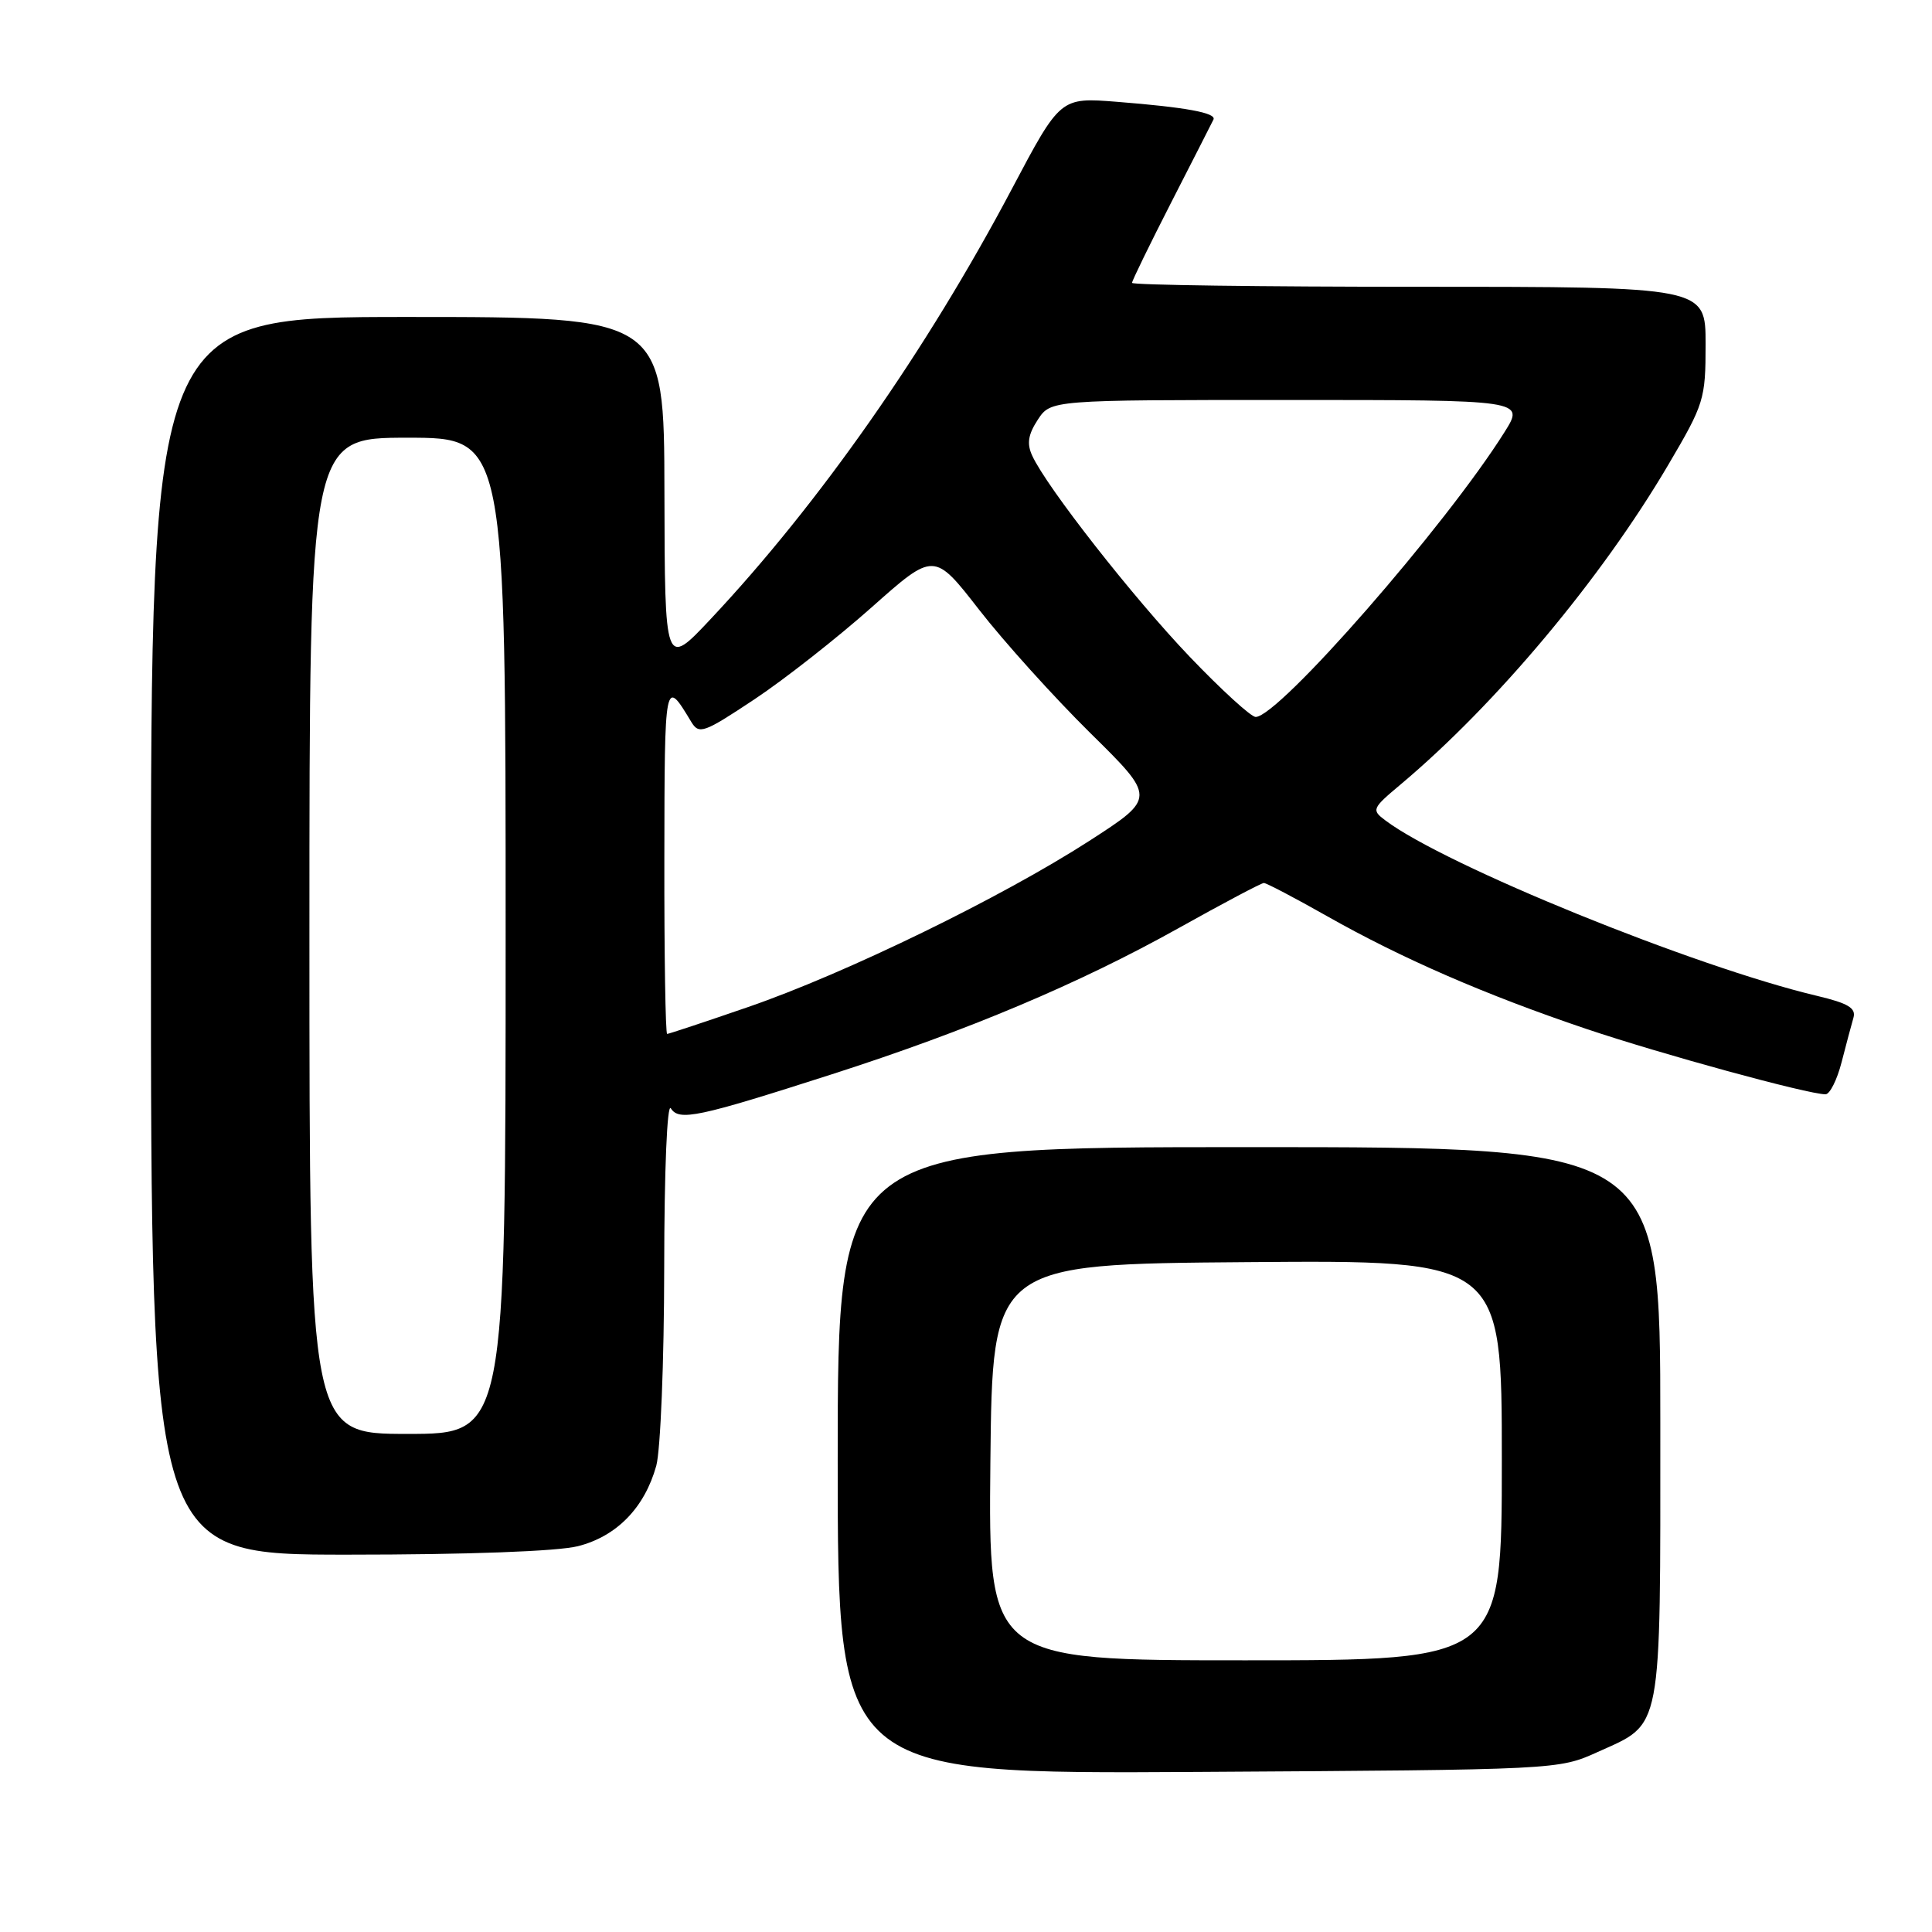 <?xml version="1.0" encoding="UTF-8" standalone="no"?>
<!DOCTYPE svg PUBLIC "-//W3C//DTD SVG 1.1//EN" "http://www.w3.org/Graphics/SVG/1.1/DTD/svg11.dtd" >
<svg xmlns="http://www.w3.org/2000/svg" xmlns:xlink="http://www.w3.org/1999/xlink" version="1.1" viewBox="0 0 256 256">
 <g >
 <path fill="currentColor"
d=" M 211.70 232.15 C 220.35 228.24 220.00 230.07 220.00 188.54 C 220.00 152.00 220.00 152.00 165.50 152.00 C 111.00 152.00 111.00 152.00 111.00 193.54 C 111.00 235.07 111.00 235.07 158.75 234.79 C 206.45 234.50 206.51 234.50 211.70 232.15 Z  M 76.57 204.88 C 81.71 203.58 85.41 199.79 86.96 194.22 C 87.52 192.17 88.00 180.38 88.01 168.00 C 88.02 155.05 88.40 146.08 88.89 146.86 C 89.98 148.58 92.45 148.06 110.25 142.34 C 128.23 136.56 143.00 130.34 156.19 122.97 C 162.06 119.69 167.14 117.00 167.47 117.00 C 167.80 117.00 171.54 118.96 175.78 121.36 C 185.74 127.00 196.84 131.83 210.15 136.32 C 220.09 139.67 239.56 145.00 241.89 145.00 C 242.46 145.00 243.42 143.09 244.02 140.75 C 244.62 138.41 245.33 135.76 245.59 134.86 C 245.96 133.58 244.90 132.94 240.78 131.96 C 224.53 128.11 191.51 114.69 183.57 108.71 C 181.71 107.32 181.79 107.13 185.57 103.96 C 198.21 93.35 212.17 76.69 221.05 61.60 C 225.81 53.52 226.00 52.91 226.00 45.60 C 226.00 38.00 226.00 38.00 188.00 38.00 C 167.10 38.00 150.00 37.77 150.00 37.48 C 150.00 37.20 152.36 32.36 155.24 26.73 C 158.12 21.10 160.62 16.20 160.79 15.84 C 161.21 14.96 157.12 14.21 148.00 13.49 C 140.50 12.90 140.50 12.90 134.09 25.01 C 122.79 46.38 108.57 66.69 94.19 82.00 C 88.09 88.50 88.09 88.50 88.04 65.25 C 88.00 42.00 88.00 42.00 54.00 42.00 C 20.00 42.00 20.00 42.00 20.00 124.00 C 20.00 206.00 20.00 206.00 46.06 206.00 C 62.01 206.00 73.84 205.56 76.57 204.88 Z  M 131.23 193.75 C 131.50 167.50 131.50 167.50 165.25 167.24 C 199.00 166.97 199.00 166.97 199.00 193.49 C 199.00 220.00 199.00 220.00 164.98 220.00 C 130.97 220.00 130.97 220.00 131.23 193.75 Z  M 41.00 124.00 C 41.00 58.00 41.00 58.00 54.00 58.00 C 67.00 58.00 67.00 58.00 67.00 124.00 C 67.00 190.00 67.00 190.00 54.00 190.00 C 41.00 190.00 41.00 190.00 41.00 124.00 Z  M 88.03 113.75 C 88.06 89.81 88.07 89.80 91.60 95.66 C 92.63 97.35 93.24 97.13 99.97 92.66 C 103.96 90.01 110.94 84.52 115.49 80.48 C 123.77 73.12 123.77 73.12 129.75 80.81 C 133.04 85.04 139.65 92.37 144.45 97.11 C 153.18 105.71 153.18 105.71 144.34 111.42 C 132.73 118.91 112.08 128.97 99.15 133.43 C 93.46 135.39 88.62 137.00 88.40 137.00 C 88.18 137.00 88.01 126.54 88.03 113.75 Z  M 157.65 87.03 C 150.15 79.18 138.67 64.53 136.77 60.37 C 136.04 58.79 136.23 57.58 137.51 55.62 C 139.23 53.00 139.23 53.00 170.63 53.00 C 202.03 53.00 202.03 53.00 199.36 57.25 C 191.59 69.64 169.43 95.00 166.38 95.00 C 165.77 95.00 161.84 91.41 157.65 87.03 Z "/>
</g>
</svg>